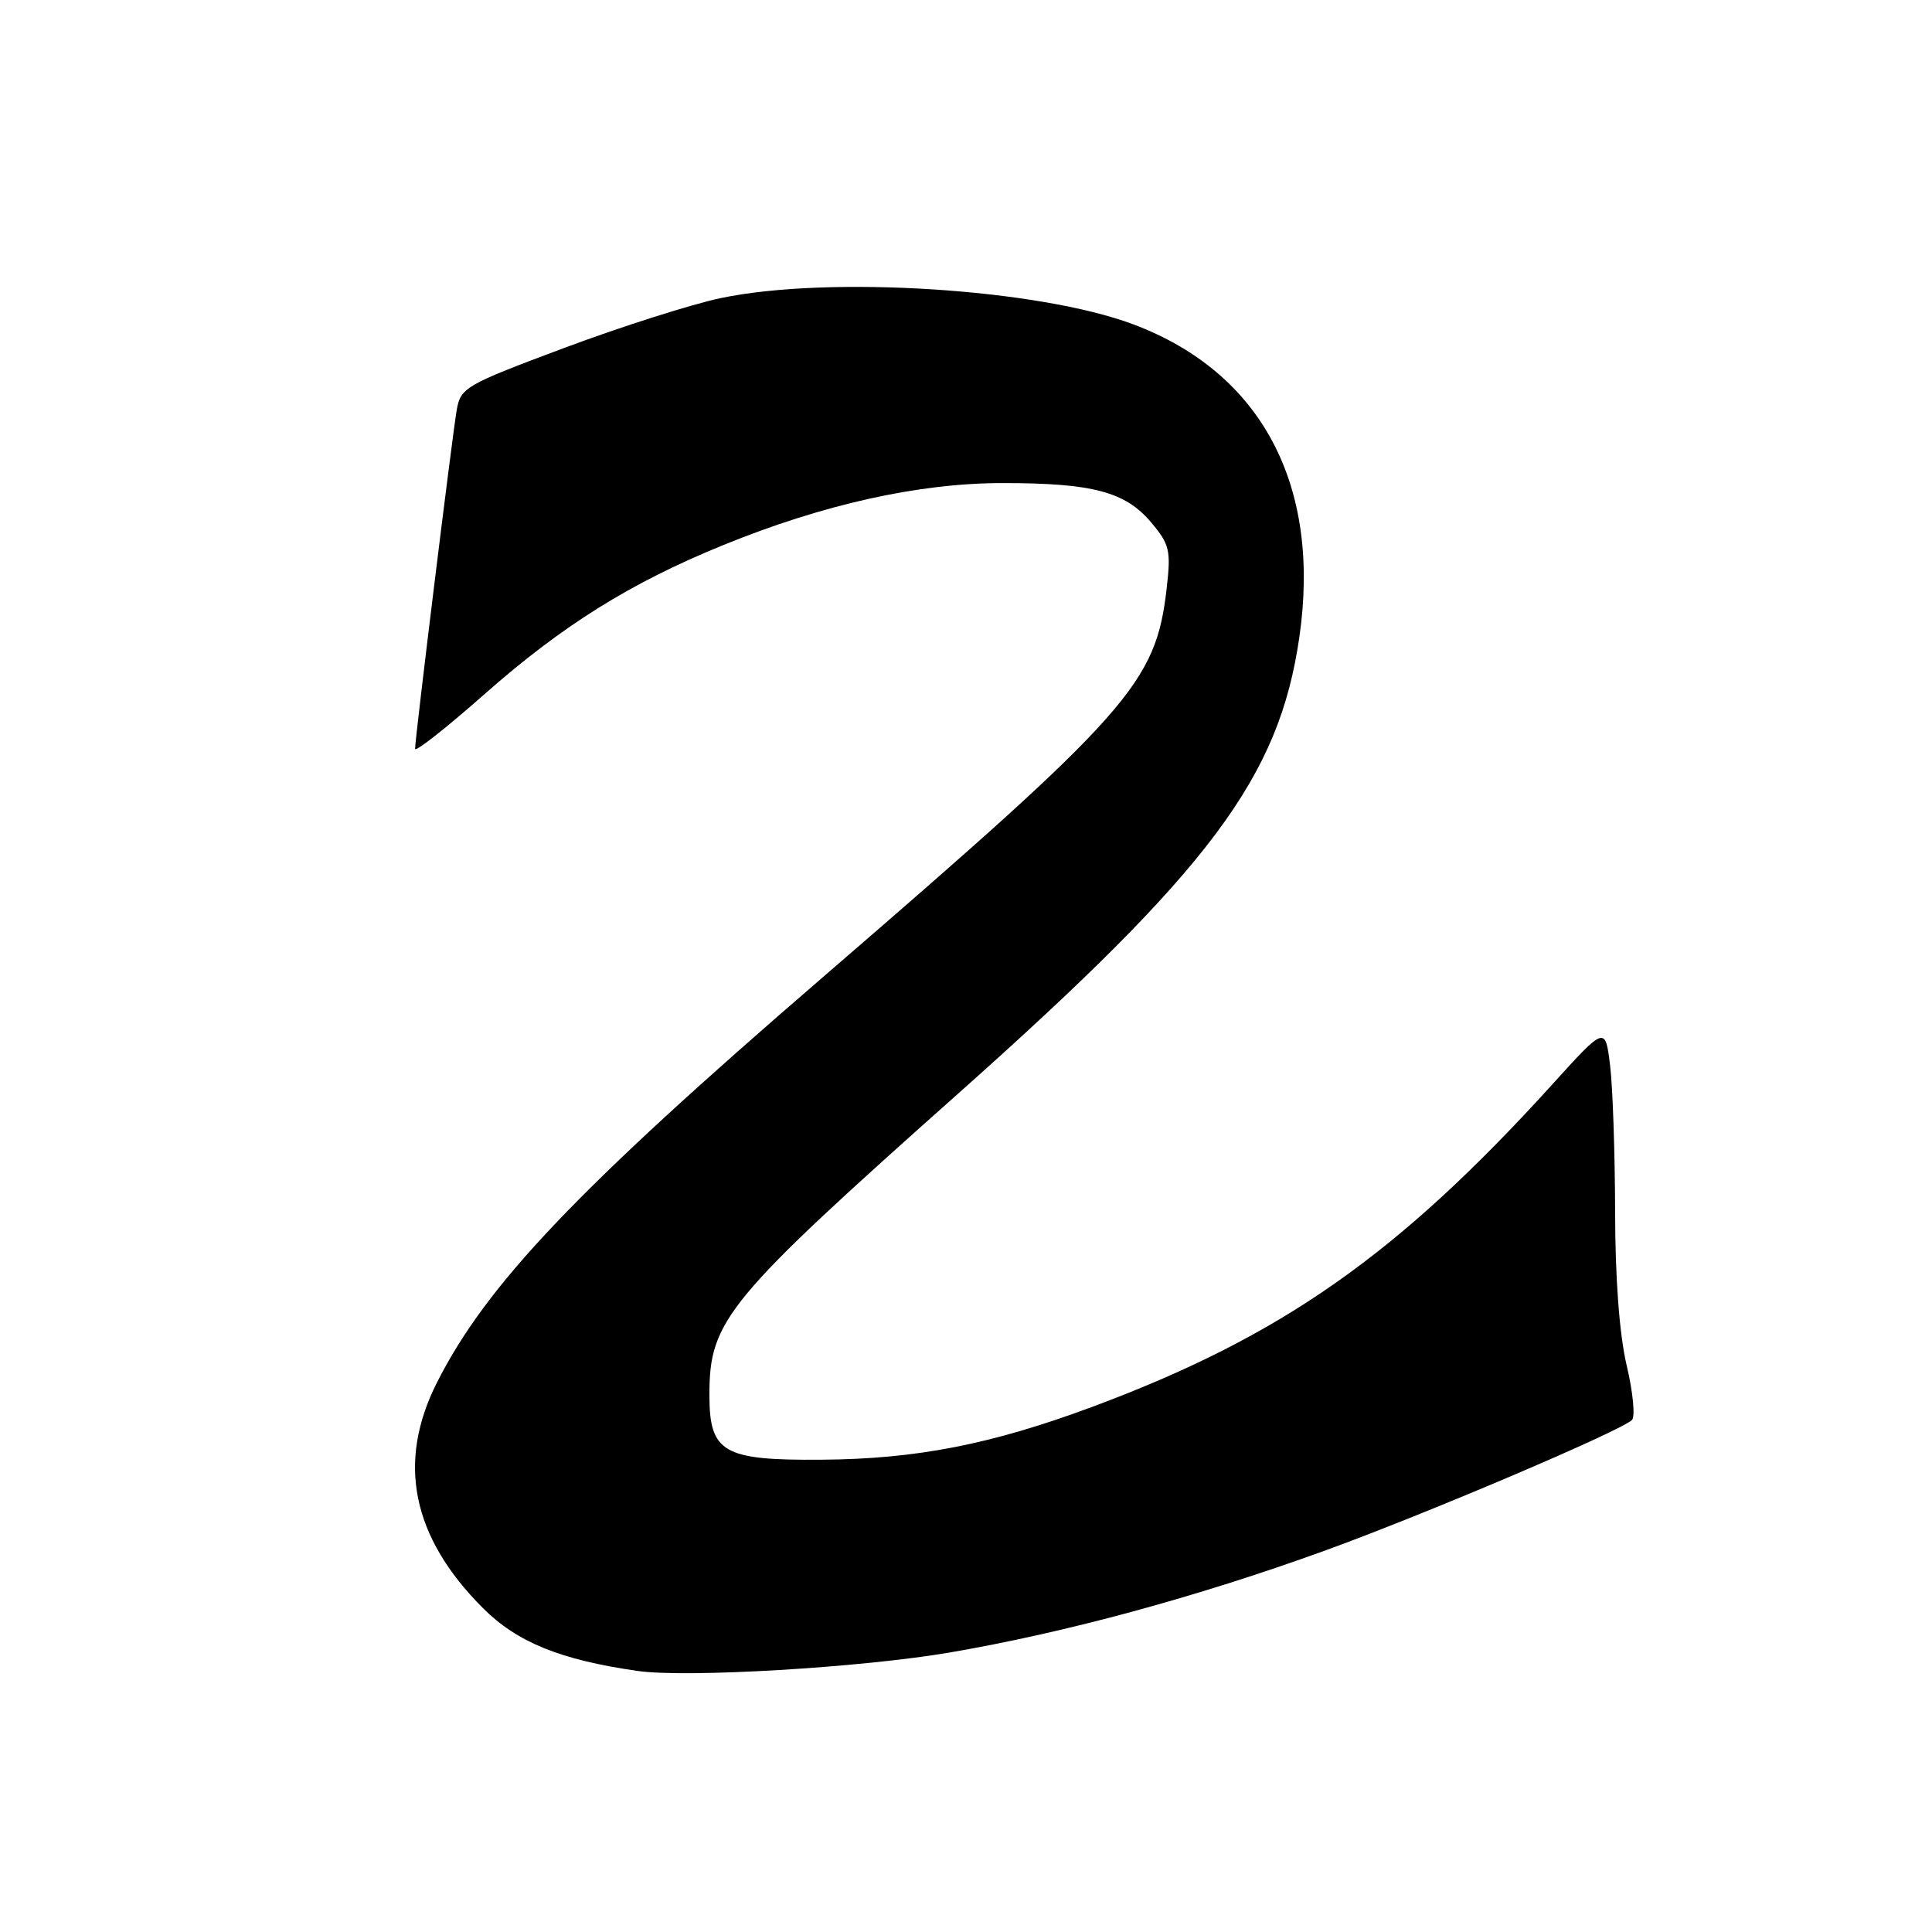 <?xml version="1.0" encoding="UTF-8" standalone="no"?>
<!DOCTYPE svg PUBLIC "-//W3C//DTD SVG 1.1//EN" "http://www.w3.org/Graphics/SVG/1.1/DTD/svg11.dtd" >
<svg xmlns="http://www.w3.org/2000/svg" xmlns:xlink="http://www.w3.org/1999/xlink" version="1.1" viewBox="0 0 256 256">
 <g >
 <path fill="currentColor"
d=" M 125.87 218.96 C 141.22 216.33 158.55 211.62 175.51 205.48 C 188.79 200.67 214.80 189.60 216.25 188.15 C 216.69 187.71 216.38 184.45 215.54 180.92 C 214.58 176.83 214.02 169.43 214.01 160.50 C 213.99 152.80 213.70 144.12 213.35 141.22 C 212.71 135.94 212.71 135.94 205.66 143.72 C 185.18 166.30 169.76 177.10 144.72 186.42 C 131.34 191.39 121.44 193.33 108.86 193.42 C 95.78 193.52 94.00 192.48 94.00 184.81 C 94.00 174.96 96.23 172.25 127.07 144.81 C 160.43 115.12 169.49 102.99 172.17 84.43 C 175.08 64.30 167.17 49.38 150.20 42.99 C 137.67 38.26 109.86 36.49 95.50 39.50 C 91.65 40.31 82.32 43.28 74.77 46.10 C 61.59 51.03 61.03 51.36 60.51 54.37 C 59.91 57.87 55.00 97.83 55.00 99.22 C 55.00 99.71 59.14 96.45 64.20 91.98 C 74.51 82.88 83.53 77.24 95.78 72.25 C 109.08 66.82 121.79 64.00 132.88 64.01 C 144.80 64.01 149.12 65.16 152.55 69.24 C 154.98 72.13 155.17 72.93 154.59 77.96 C 153.15 90.53 149.85 94.25 109.00 129.51 C 76.45 157.59 64.47 170.19 57.89 183.21 C 52.56 193.78 54.58 203.66 63.99 213.08 C 68.51 217.61 74.28 219.95 84.50 221.41 C 90.99 222.34 114.14 220.97 125.87 218.96 Z "/>
</g>
</svg>
